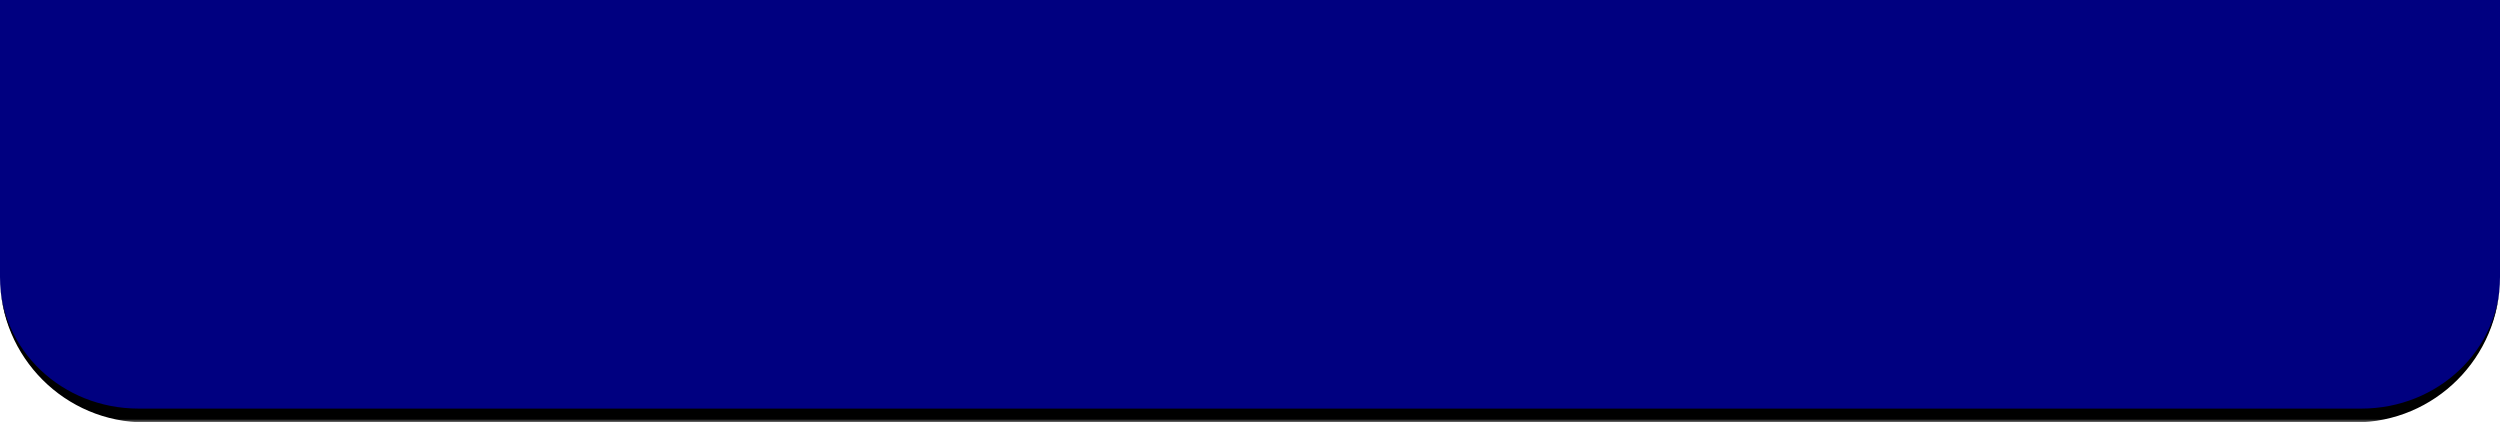 <svg width="361" height="61" viewBox="0 0 361 61" fill="none" xmlns="http://www.w3.org/2000/svg">
<mask id="path-1-outside-1_69_283" maskUnits="userSpaceOnUse" x="0" y="0" width="361" height="61" fill="black">
<rect fill="white" width="361" height="61"/>
<path d="M0 0H361V40C361 51.046 352.046 60 341 60H20C8.954 60 0 51.046 0 40V0Z"/>
</mask>
<path d="M0 0H361V40C361 51.046 352.046 60 341 60H20C8.954 60 0 51.046 0 40V0Z" fill="#000080"/>
<path d="M0 0H361H0ZM361 40C361 51.598 351.598 61 340 61H21C9.402 61 0 51.598 0 40C0 50.493 8.954 59 20 59H341C352.046 59 361 50.493 361 40ZM0 60V0V60ZM361 0V60V0Z" fill="black" mask="url(#path-1-outside-1_69_283)"/>
</svg>
